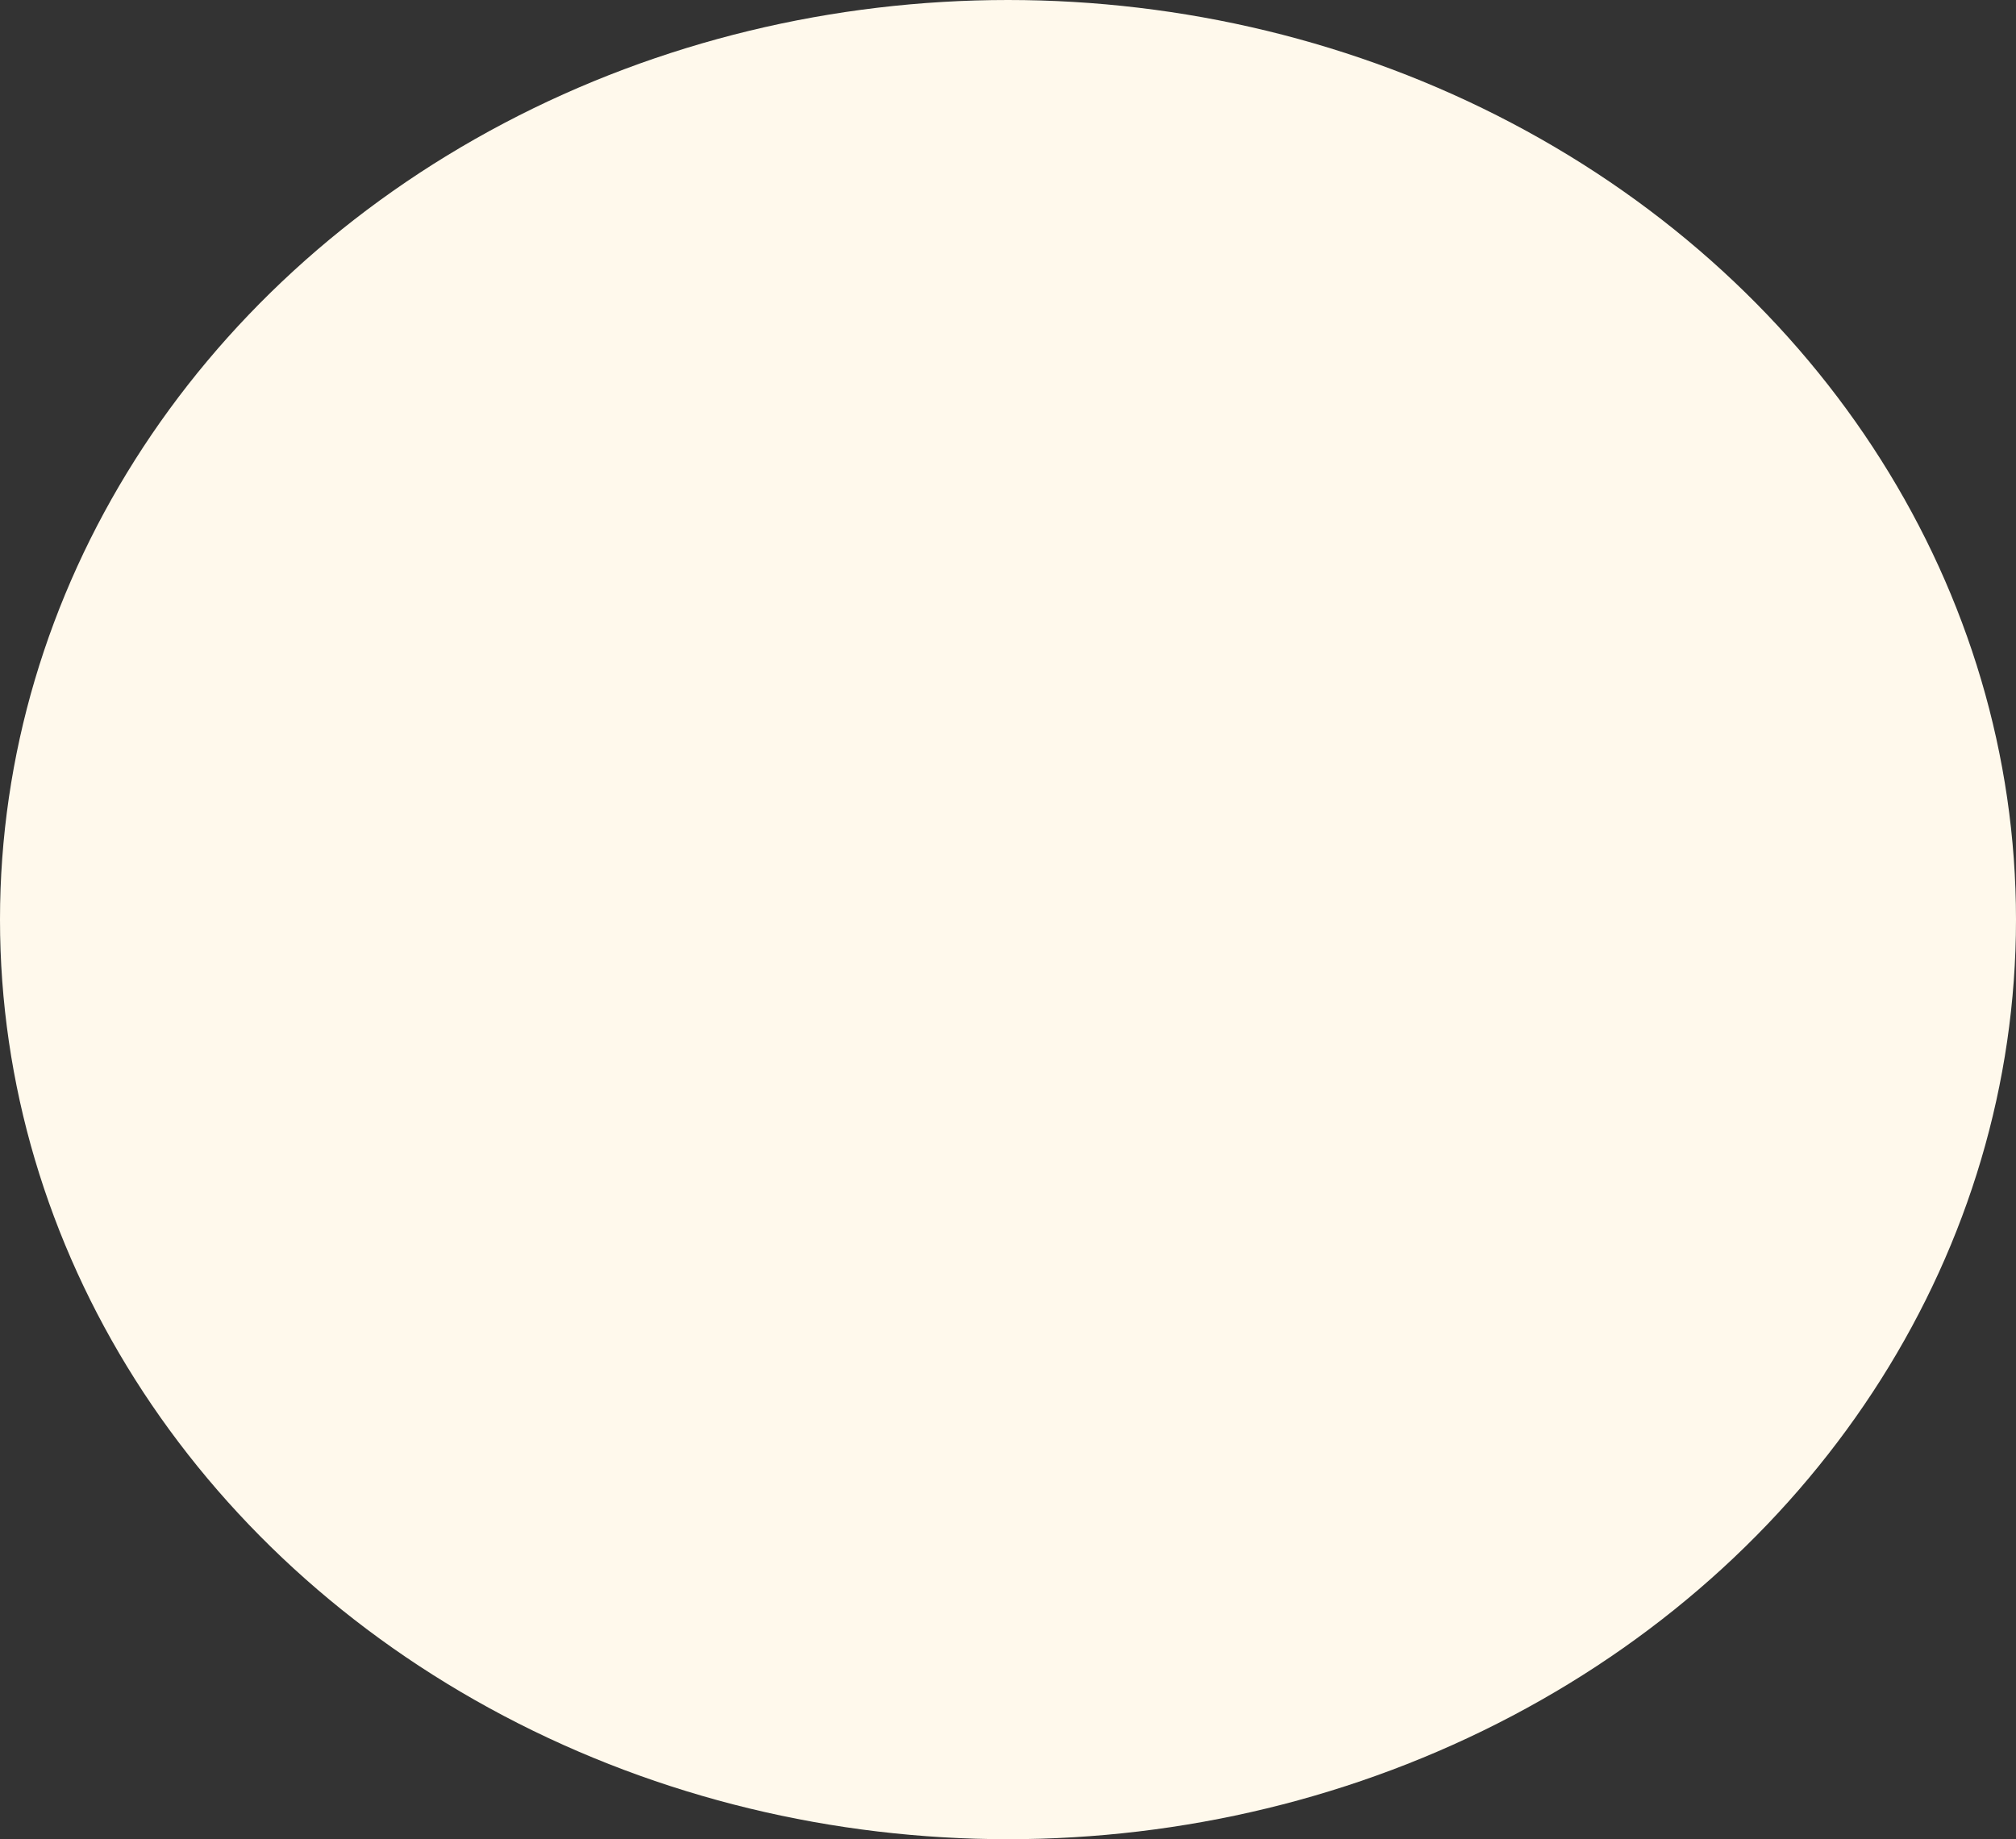<?xml version="1.0" encoding="UTF-8" standalone="no"?><svg width='80' height='73' viewBox='0 0 80 73' fill='none' xmlns='http://www.w3.org/2000/svg'>
<rect x="0" y="0" width="80" height="73" fill="#333333" stroke="none"/>
<ellipse cx='40' cy='36.5' rx='40' ry='36.5' fill='#FFF9EC'/>
</svg>
